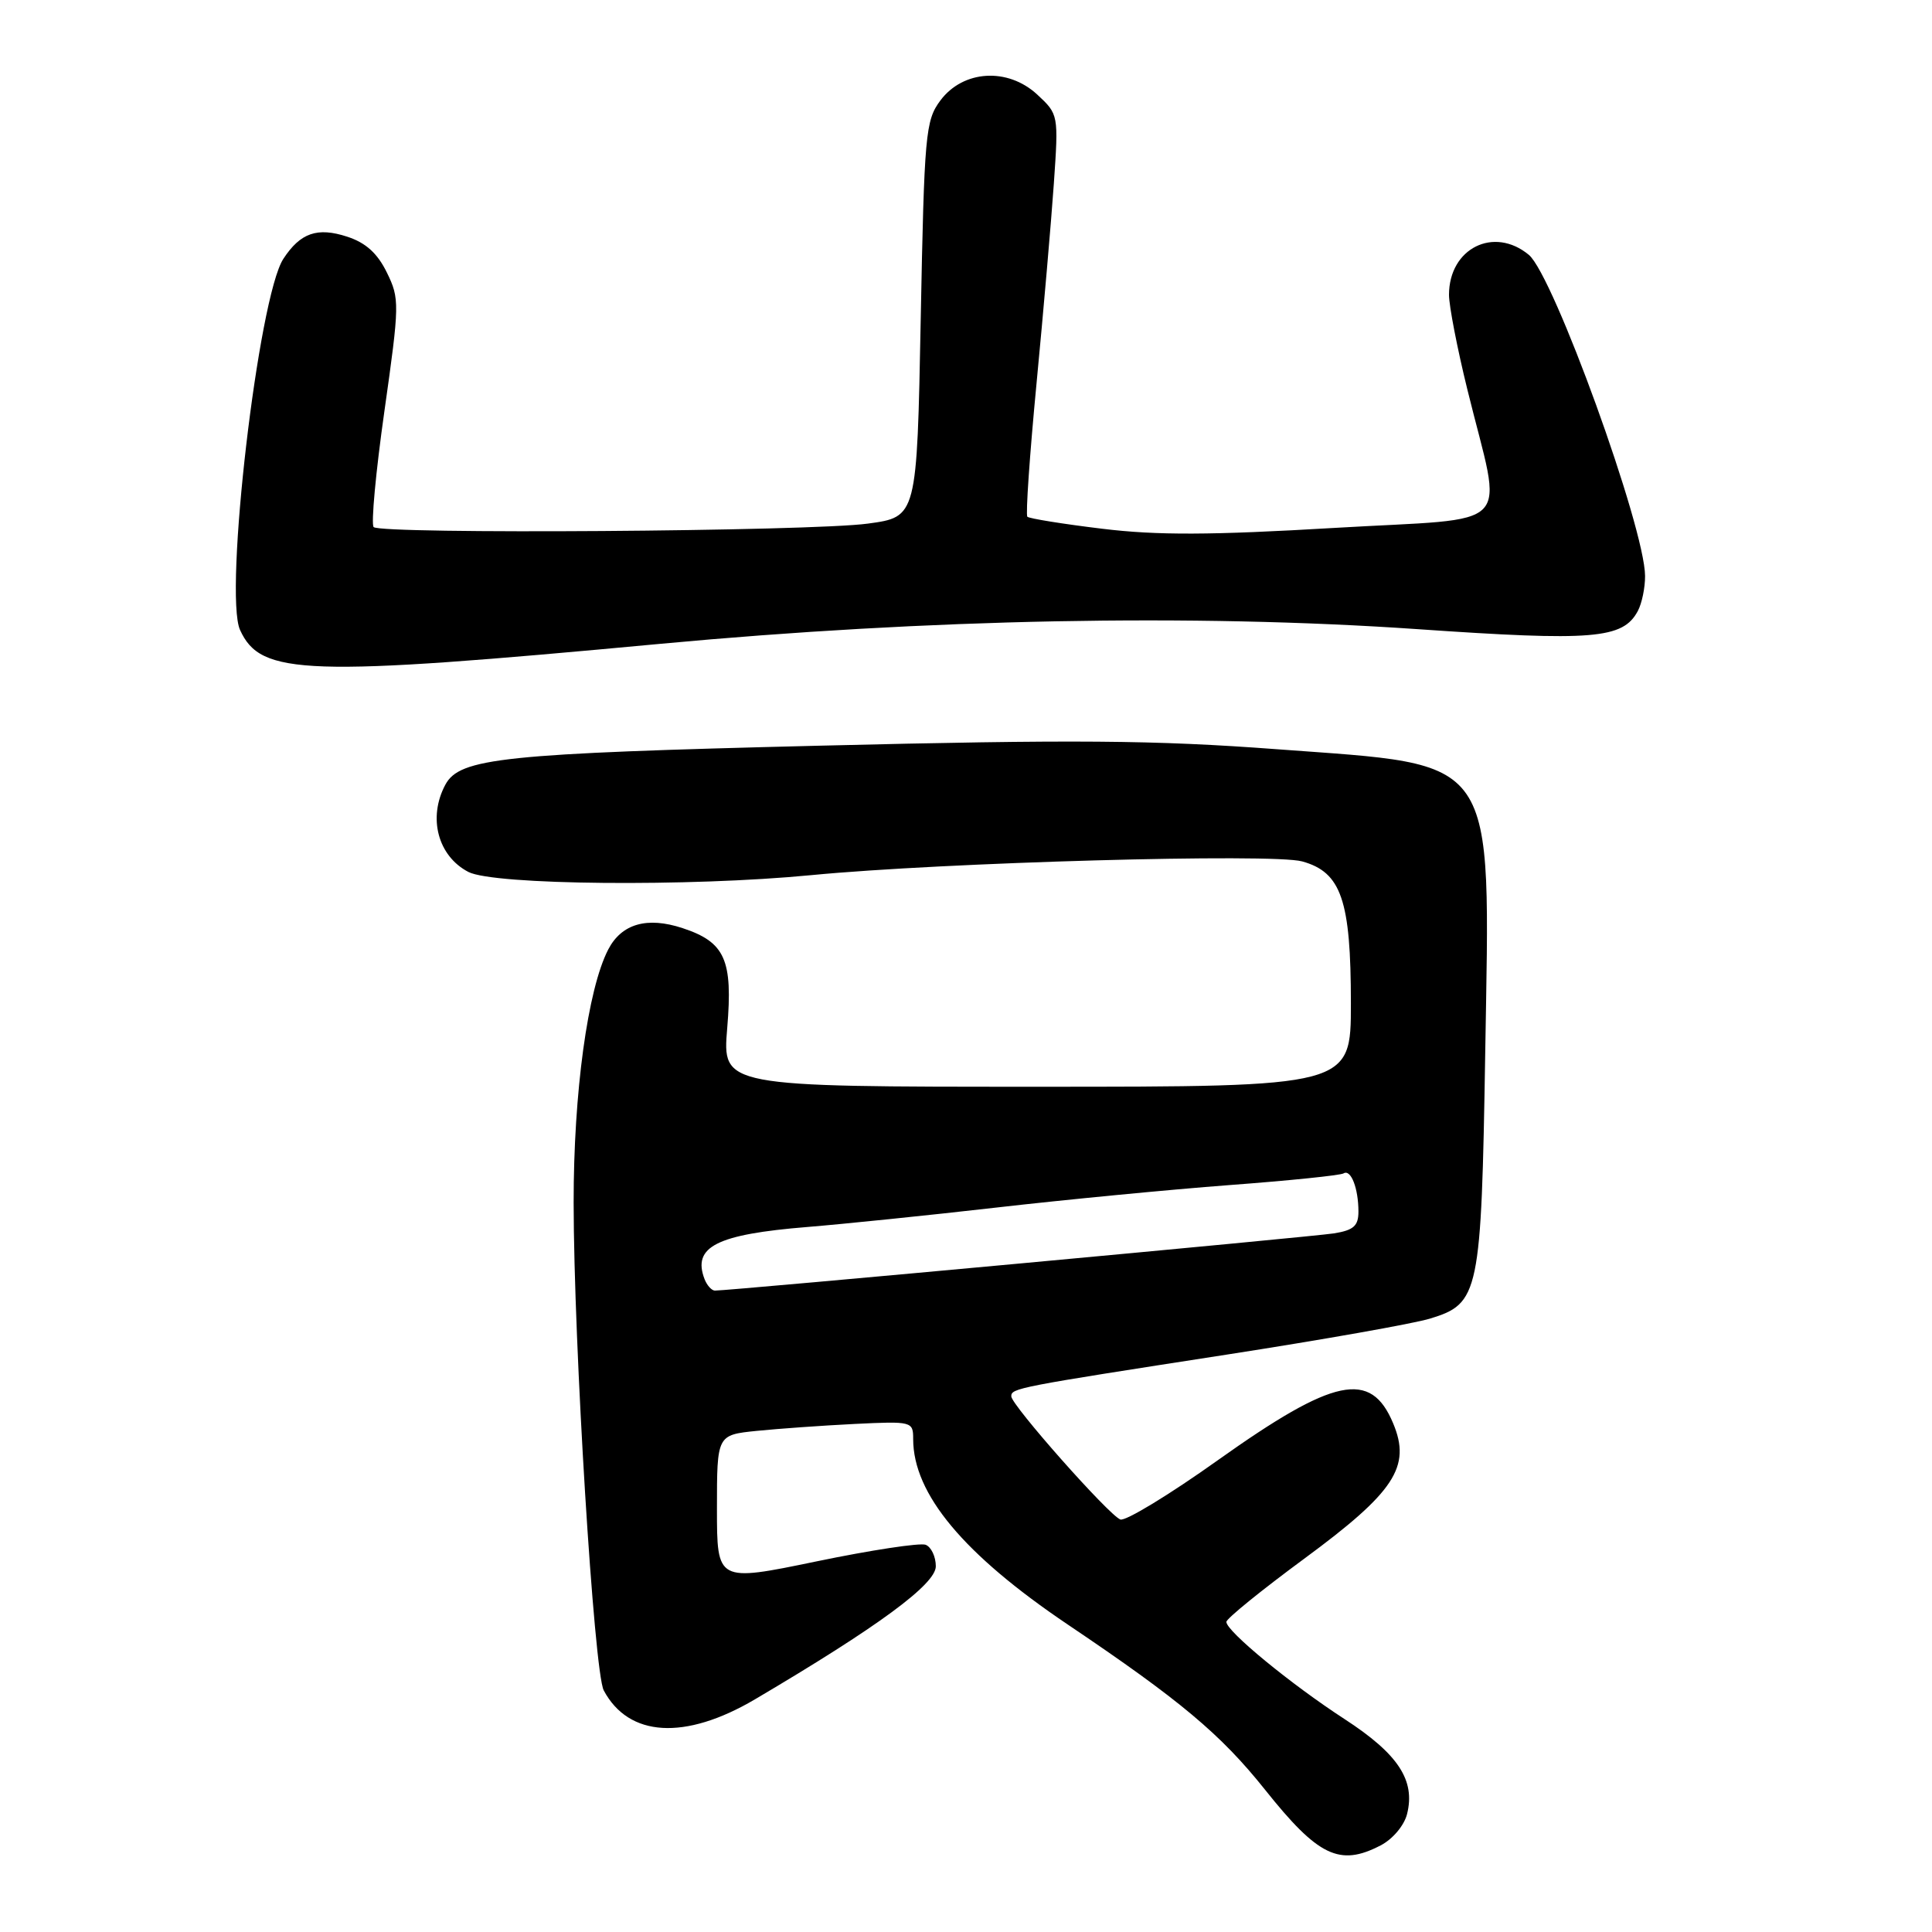 <?xml version="1.0" encoding="UTF-8" standalone="no"?>
<!DOCTYPE svg PUBLIC "-//W3C//DTD SVG 1.1//EN" "http://www.w3.org/Graphics/SVG/1.1/DTD/svg11.dtd" >
<svg xmlns="http://www.w3.org/2000/svg" xmlns:xlink="http://www.w3.org/1999/xlink" version="1.1" viewBox="0 0 256 256">
 <g >
 <path fill="currentColor"
d=" M 182.93 244.53 C 184.53 243.71 186.06 241.89 186.44 240.38 C 187.57 235.90 185.28 232.42 178.18 227.80 C 171.02 223.15 162.50 216.14 162.50 214.91 C 162.50 214.48 167.14 210.72 172.81 206.54 C 184.81 197.70 187.01 194.35 184.60 188.60 C 181.64 181.50 176.79 182.52 161.39 193.47 C 154.95 198.06 149.12 201.60 148.45 201.34 C 146.91 200.75 134.00 186.17 134.00 185.02 C 134.00 183.94 134.67 183.81 162.50 179.50 C 175.15 177.54 187.30 175.39 189.49 174.72 C 196.01 172.73 196.28 171.46 196.80 139.51 C 197.44 99.56 198.76 101.48 169.24 99.28 C 152.94 98.06 142.35 97.98 108.50 98.81 C 66.58 99.84 60.91 100.44 59.01 103.98 C 56.67 108.35 58.02 113.44 62.07 115.54 C 65.44 117.28 91.38 117.52 107.50 115.96 C 125.00 114.27 168.59 113.05 172.54 114.14 C 177.73 115.57 179.00 119.28 179.00 132.97 C 179.00 144.00 179.00 144.00 137.36 144.00 C 95.71 144.00 95.71 144.00 96.36 136.23 C 97.12 127.17 96.08 124.84 90.44 122.98 C 85.74 121.43 82.36 122.40 80.59 125.82 C 77.87 131.08 76.00 144.78 76.01 159.36 C 76.02 178.09 78.71 221.58 80.00 223.99 C 83.31 230.19 90.76 230.63 100.02 225.18 C 116.36 215.54 124.00 209.92 124.00 207.54 C 124.00 206.26 123.39 204.98 122.65 204.69 C 121.90 204.41 115.38 205.40 108.15 206.90 C 95.00 209.62 95.00 209.62 95.00 199.88 C 95.00 190.14 95.00 190.14 100.25 189.60 C 103.14 189.31 108.99 188.89 113.25 188.68 C 120.85 188.31 121.00 188.35 121.00 190.68 C 121.00 197.95 127.67 205.95 141.50 215.27 C 156.38 225.29 161.75 229.79 167.61 237.13 C 174.66 245.98 177.50 247.35 182.93 244.53 Z  M 87.50 85.31 C 123.01 82.00 158.08 81.32 187.74 83.36 C 211.15 84.98 215.04 84.66 217.02 80.96 C 217.56 79.95 217.99 77.86 217.98 76.32 C 217.95 69.90 205.85 36.49 202.58 33.77 C 197.95 29.93 192.00 32.90 192.00 39.07 C 192.00 40.52 193.09 46.16 194.43 51.60 C 199.12 70.73 201.25 68.51 176.83 69.95 C 160.42 70.92 153.32 70.95 146.04 70.06 C 140.83 69.43 136.38 68.71 136.13 68.47 C 135.89 68.23 136.44 60.26 137.35 50.76 C 138.26 41.27 139.29 29.37 139.64 24.33 C 140.27 15.19 140.26 15.15 137.44 12.53 C 133.53 8.91 127.62 9.27 124.60 13.32 C 122.63 15.97 122.47 17.71 122.00 42.32 C 121.50 68.50 121.50 68.50 115.00 69.38 C 107.42 70.42 50.48 70.81 49.51 69.84 C 49.15 69.48 49.79 62.55 50.94 54.45 C 52.95 40.27 52.96 39.58 51.26 36.11 C 50.02 33.57 48.47 32.16 46.00 31.36 C 42.05 30.07 39.80 30.85 37.55 34.29 C 34.24 39.34 29.64 78.72 31.81 83.48 C 34.56 89.52 40.41 89.71 87.50 85.31 Z  M 93.36 169.50 C 91.71 165.20 94.94 163.56 107.00 162.58 C 111.67 162.20 122.92 161.05 132.00 160.01 C 141.07 158.97 154.97 157.63 162.89 157.03 C 170.80 156.44 177.62 155.74 178.03 155.48 C 179.00 154.88 180.00 157.46 180.00 160.54 C 180.00 162.44 179.36 163.01 176.75 163.43 C 173.82 163.89 96.60 171.03 94.72 171.01 C 94.29 171.00 93.68 170.32 93.36 169.50 Z "/>
</g>
</svg>